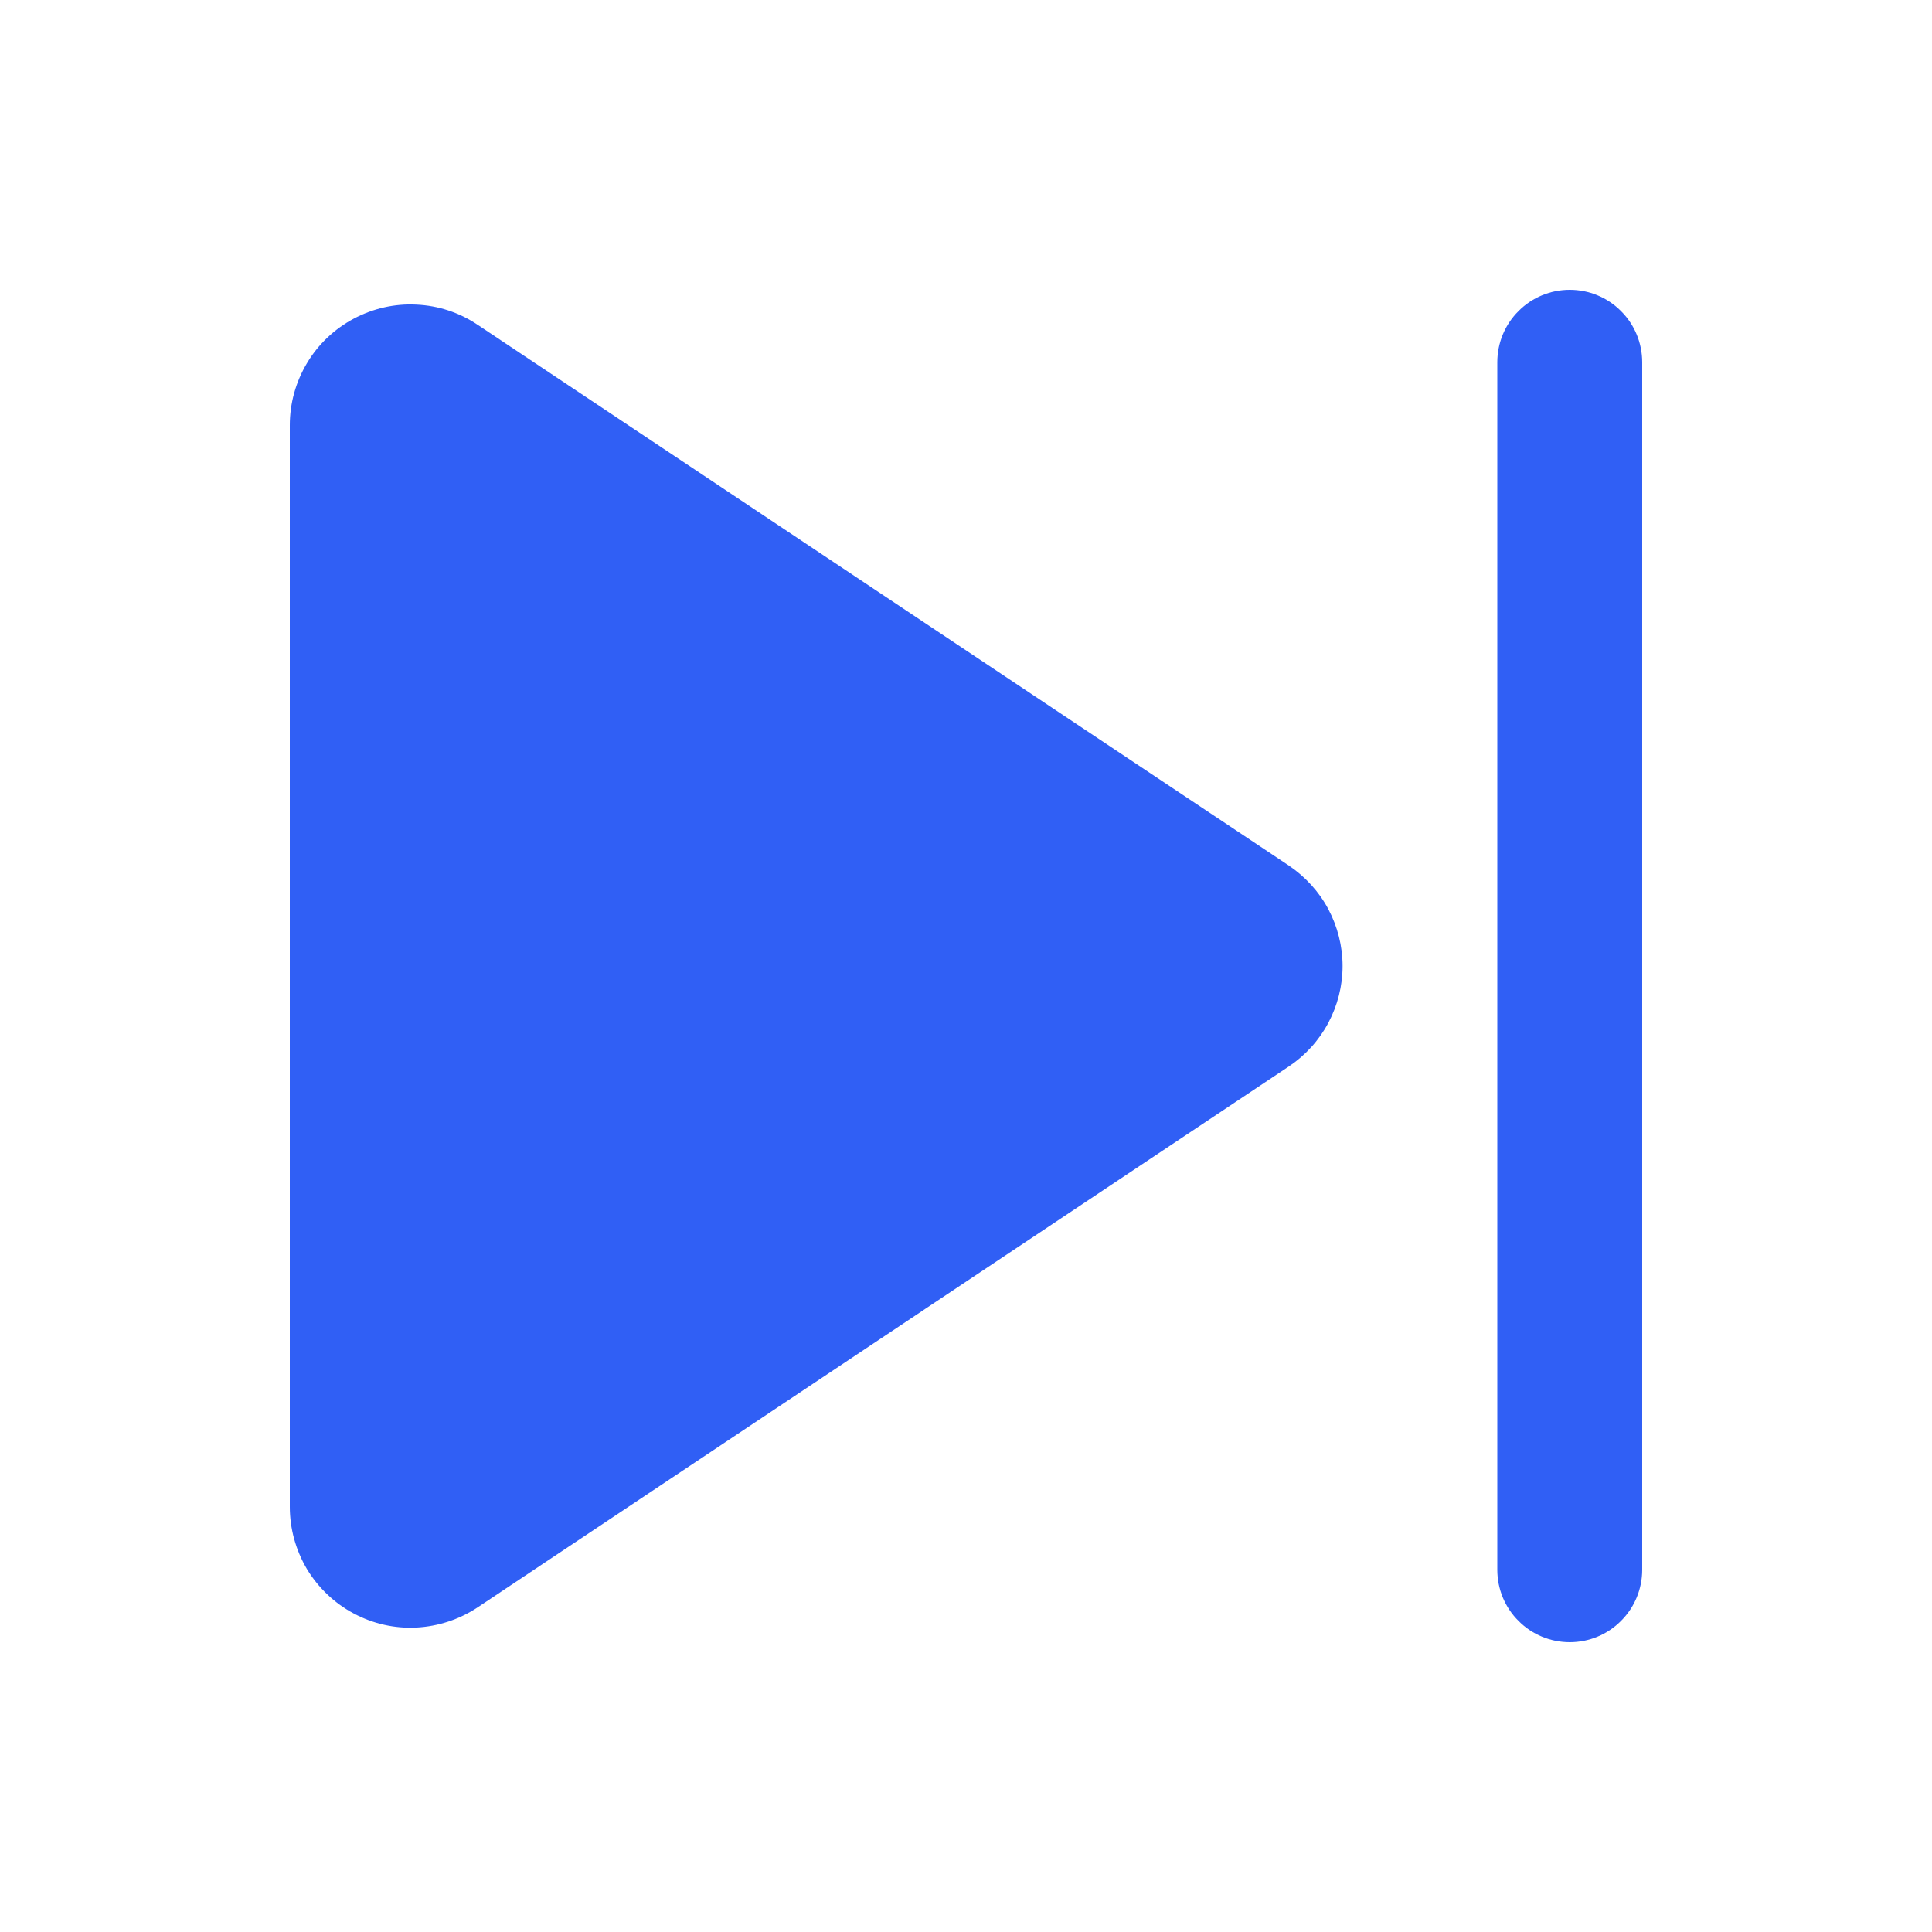 <svg width="12" height="12" viewBox="0 0 12 12" fill="none" xmlns="http://www.w3.org/2000/svg">
<path d="M10.2 2.25C10.2 2.131 10.153 2.016 10.068 1.932C9.984 1.847 9.869 1.8 9.75 1.8C9.631 1.8 9.516 1.847 9.432 1.932C9.347 2.016 9.3 2.131 9.3 2.25V9.75C9.3 9.869 9.347 9.984 9.432 10.068C9.516 10.153 9.631 10.2 9.75 10.2C9.869 10.2 9.984 10.153 10.068 10.068C10.153 9.984 10.2 9.869 10.2 9.75V2.25Z" fill="#305FF5"/>
<path d="M1.8 2.641C1.8 2.505 1.837 2.372 1.907 2.255C1.976 2.139 2.076 2.044 2.196 1.98C2.316 1.916 2.45 1.885 2.586 1.892C2.722 1.898 2.853 1.941 2.966 2.017L8.005 5.376C8.107 5.445 8.192 5.537 8.25 5.646C8.308 5.755 8.339 5.877 8.339 6C8.339 6.124 8.308 6.245 8.25 6.354C8.192 6.463 8.107 6.556 8.005 6.624L2.966 9.984C2.853 10.059 2.721 10.102 2.586 10.109C2.45 10.116 2.315 10.085 2.196 10.021C2.076 9.957 1.976 9.861 1.906 9.745C1.837 9.628 1.8 9.495 1.8 9.359V2.64V2.641Z" fill="#305FF5"/>
</svg>
